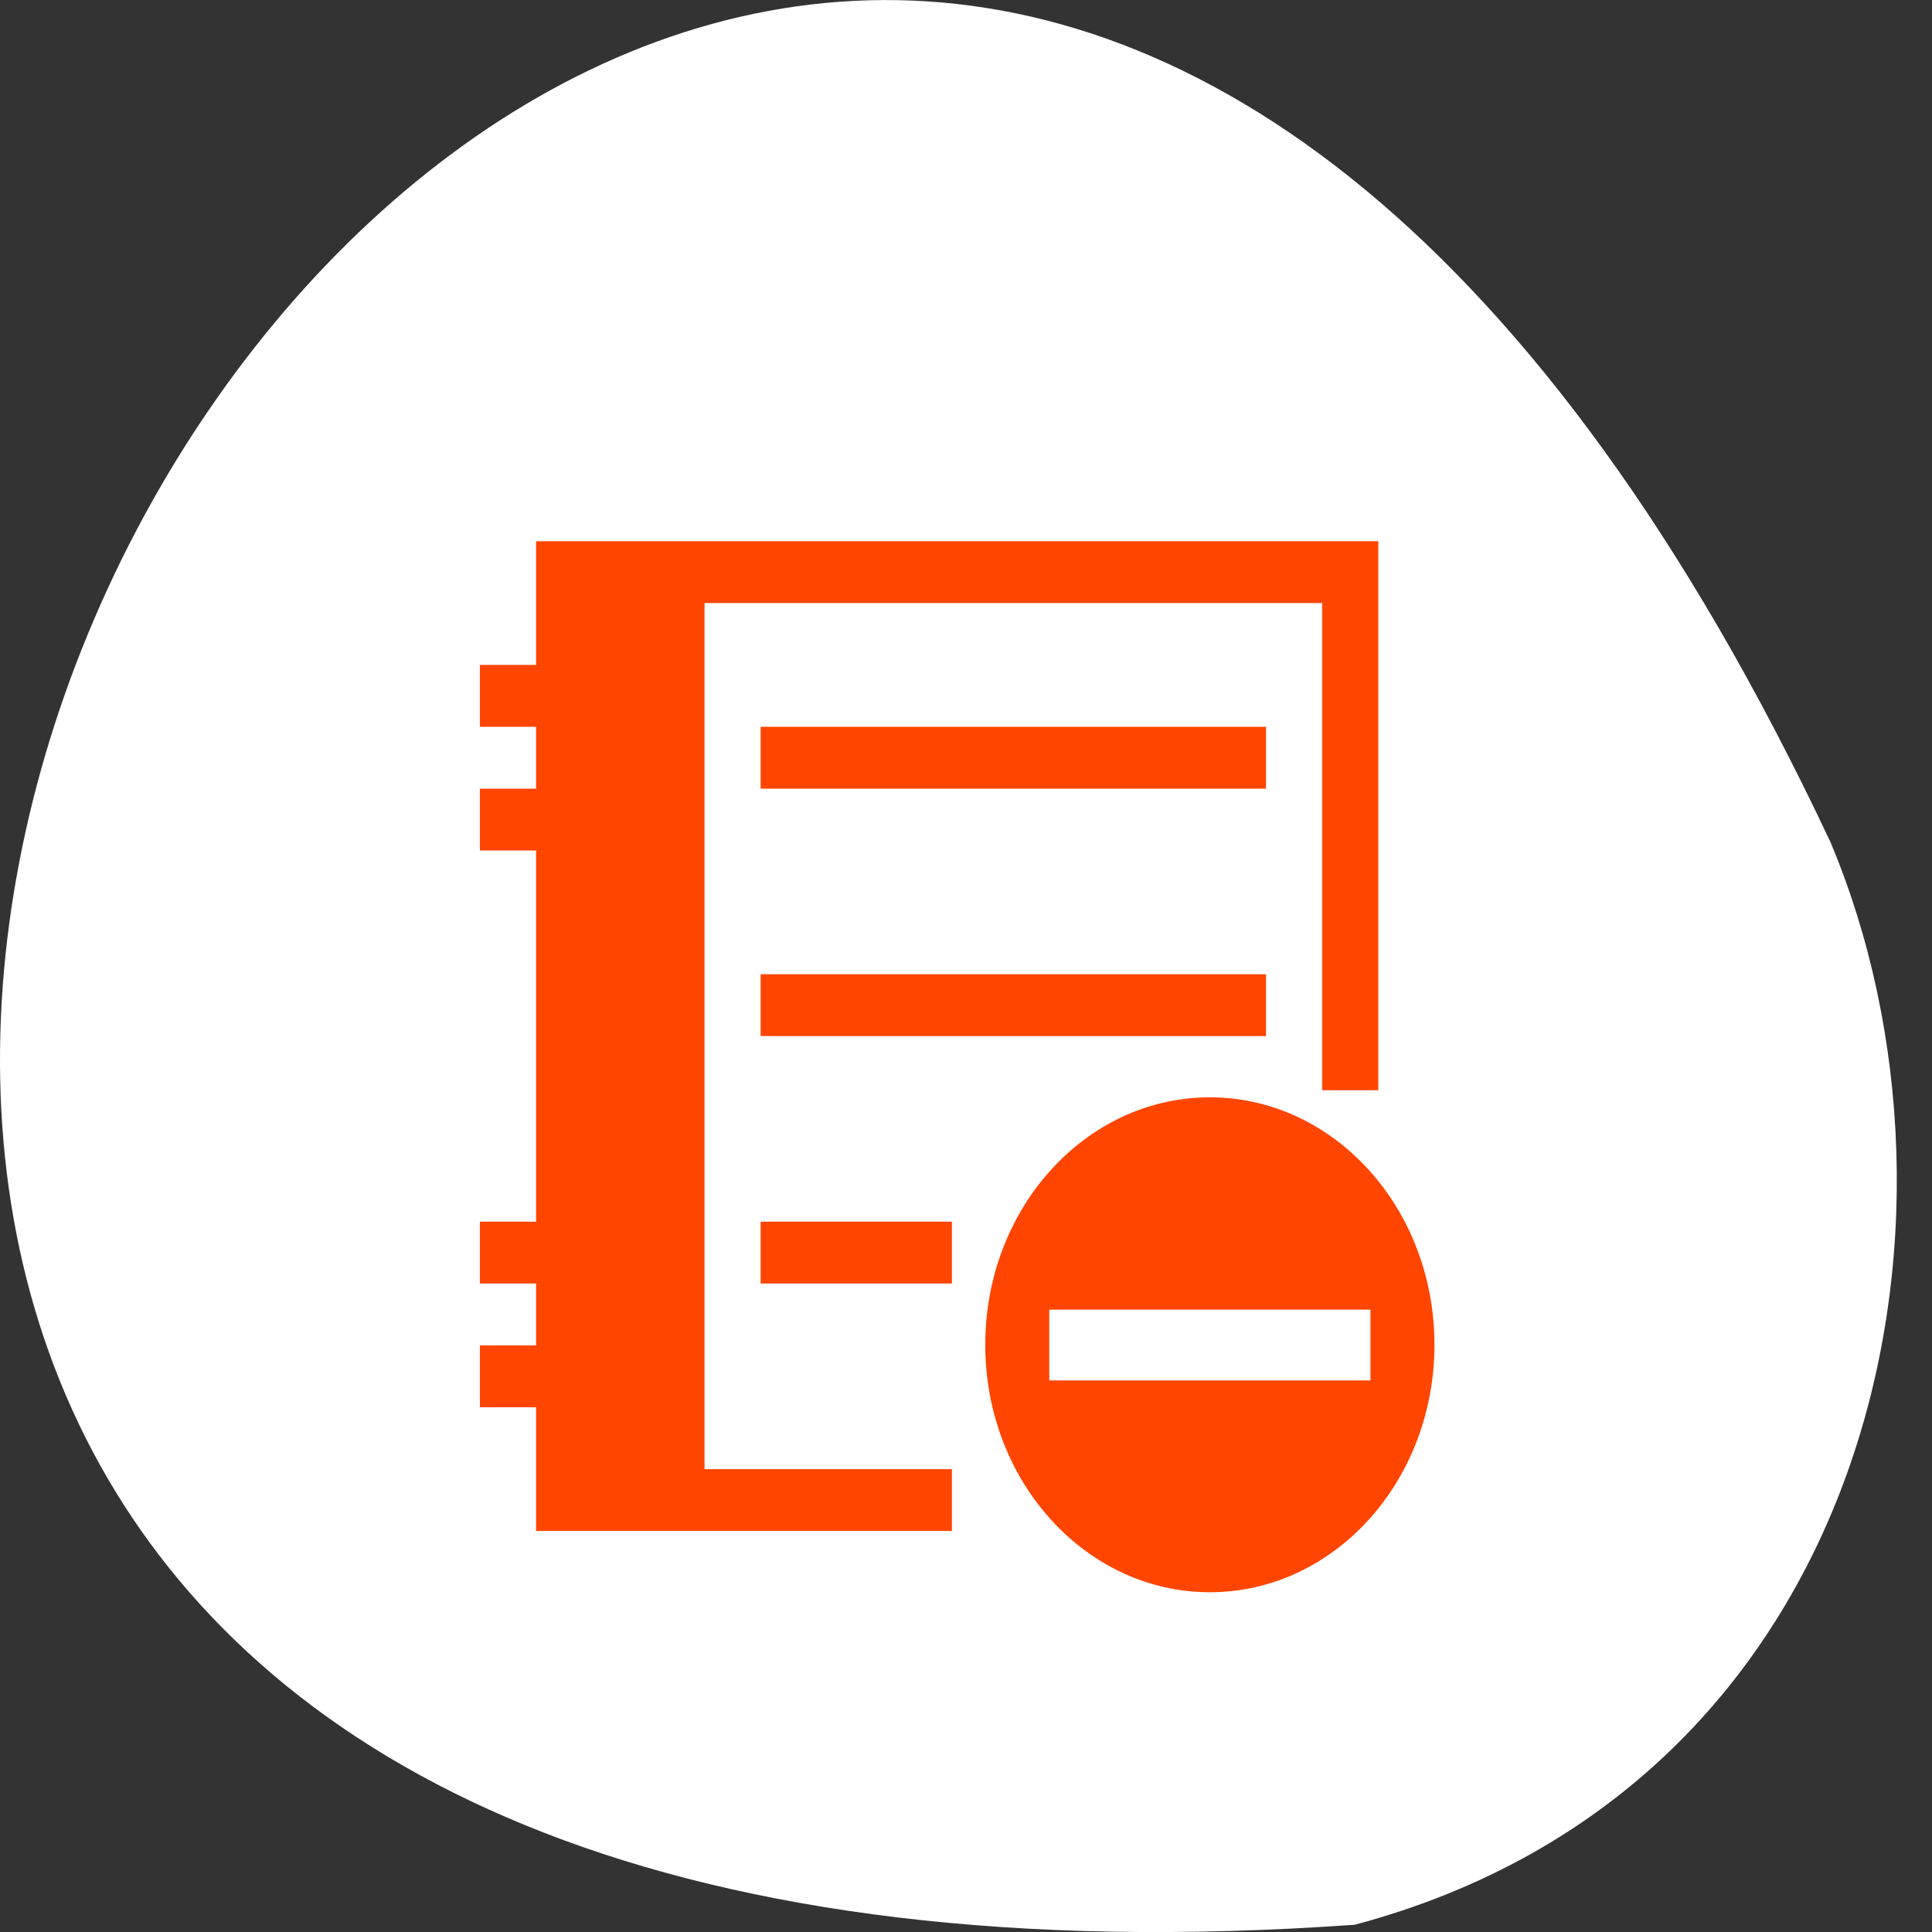 <svg xmlns="http://www.w3.org/2000/svg" viewBox="0 0 256 256"><rect x="0" y="0" width="256" height="256" fill="#333333" stroke="none"/><g transform="matrix(-1 0 0 1 256 -796.36)"><path d="m 76.5 1051.4 c 361.45 25.644 90.52 -469.58 -63.03 -143.49 -21.17 50.25 -5.698 125.18 63.03 143.49 z" style="fill:#ffffff;color:#000"/><g transform="matrix(-7.44 0 0 8.197 3352.25 -3466.42)" style="fill:#ff4500"><path transform="translate(421.71 525.79)" d="M 4,3 V 5 H 3 V 6 H 4 V 7 H 3 v 1 h 1 v 6 H 3 v 1 h 1 v 1 H 3 v 1 h 1 v 2 h 3 4.406 V 18 H 10 9 7 V 16 15 13 12 10 9 7 6 4 h 2 1 8 v 2 1 2 1 1.875 h 1 V 3 H 7 4 z m 4,3 v 1 h 9 V 6 H 8 z m 0,4 v 1 h 9 V 10 H 8 z m 0,4 v 1 h 3.406 V 14 H 8 z"/><path d="m 437.71 537.78 c -2.211 0 -4 1.792 -4 4 0 2.211 1.792 4 4 4 2.211 0 4 -1.792 4 -4 0 -2.211 -1.792 -4 -4 -4 z m 0 3.432 h 2.86 v 1.144 h -2.86 h -2.86 v -1.144 z" style="color:#ddd"/></g></g></svg>